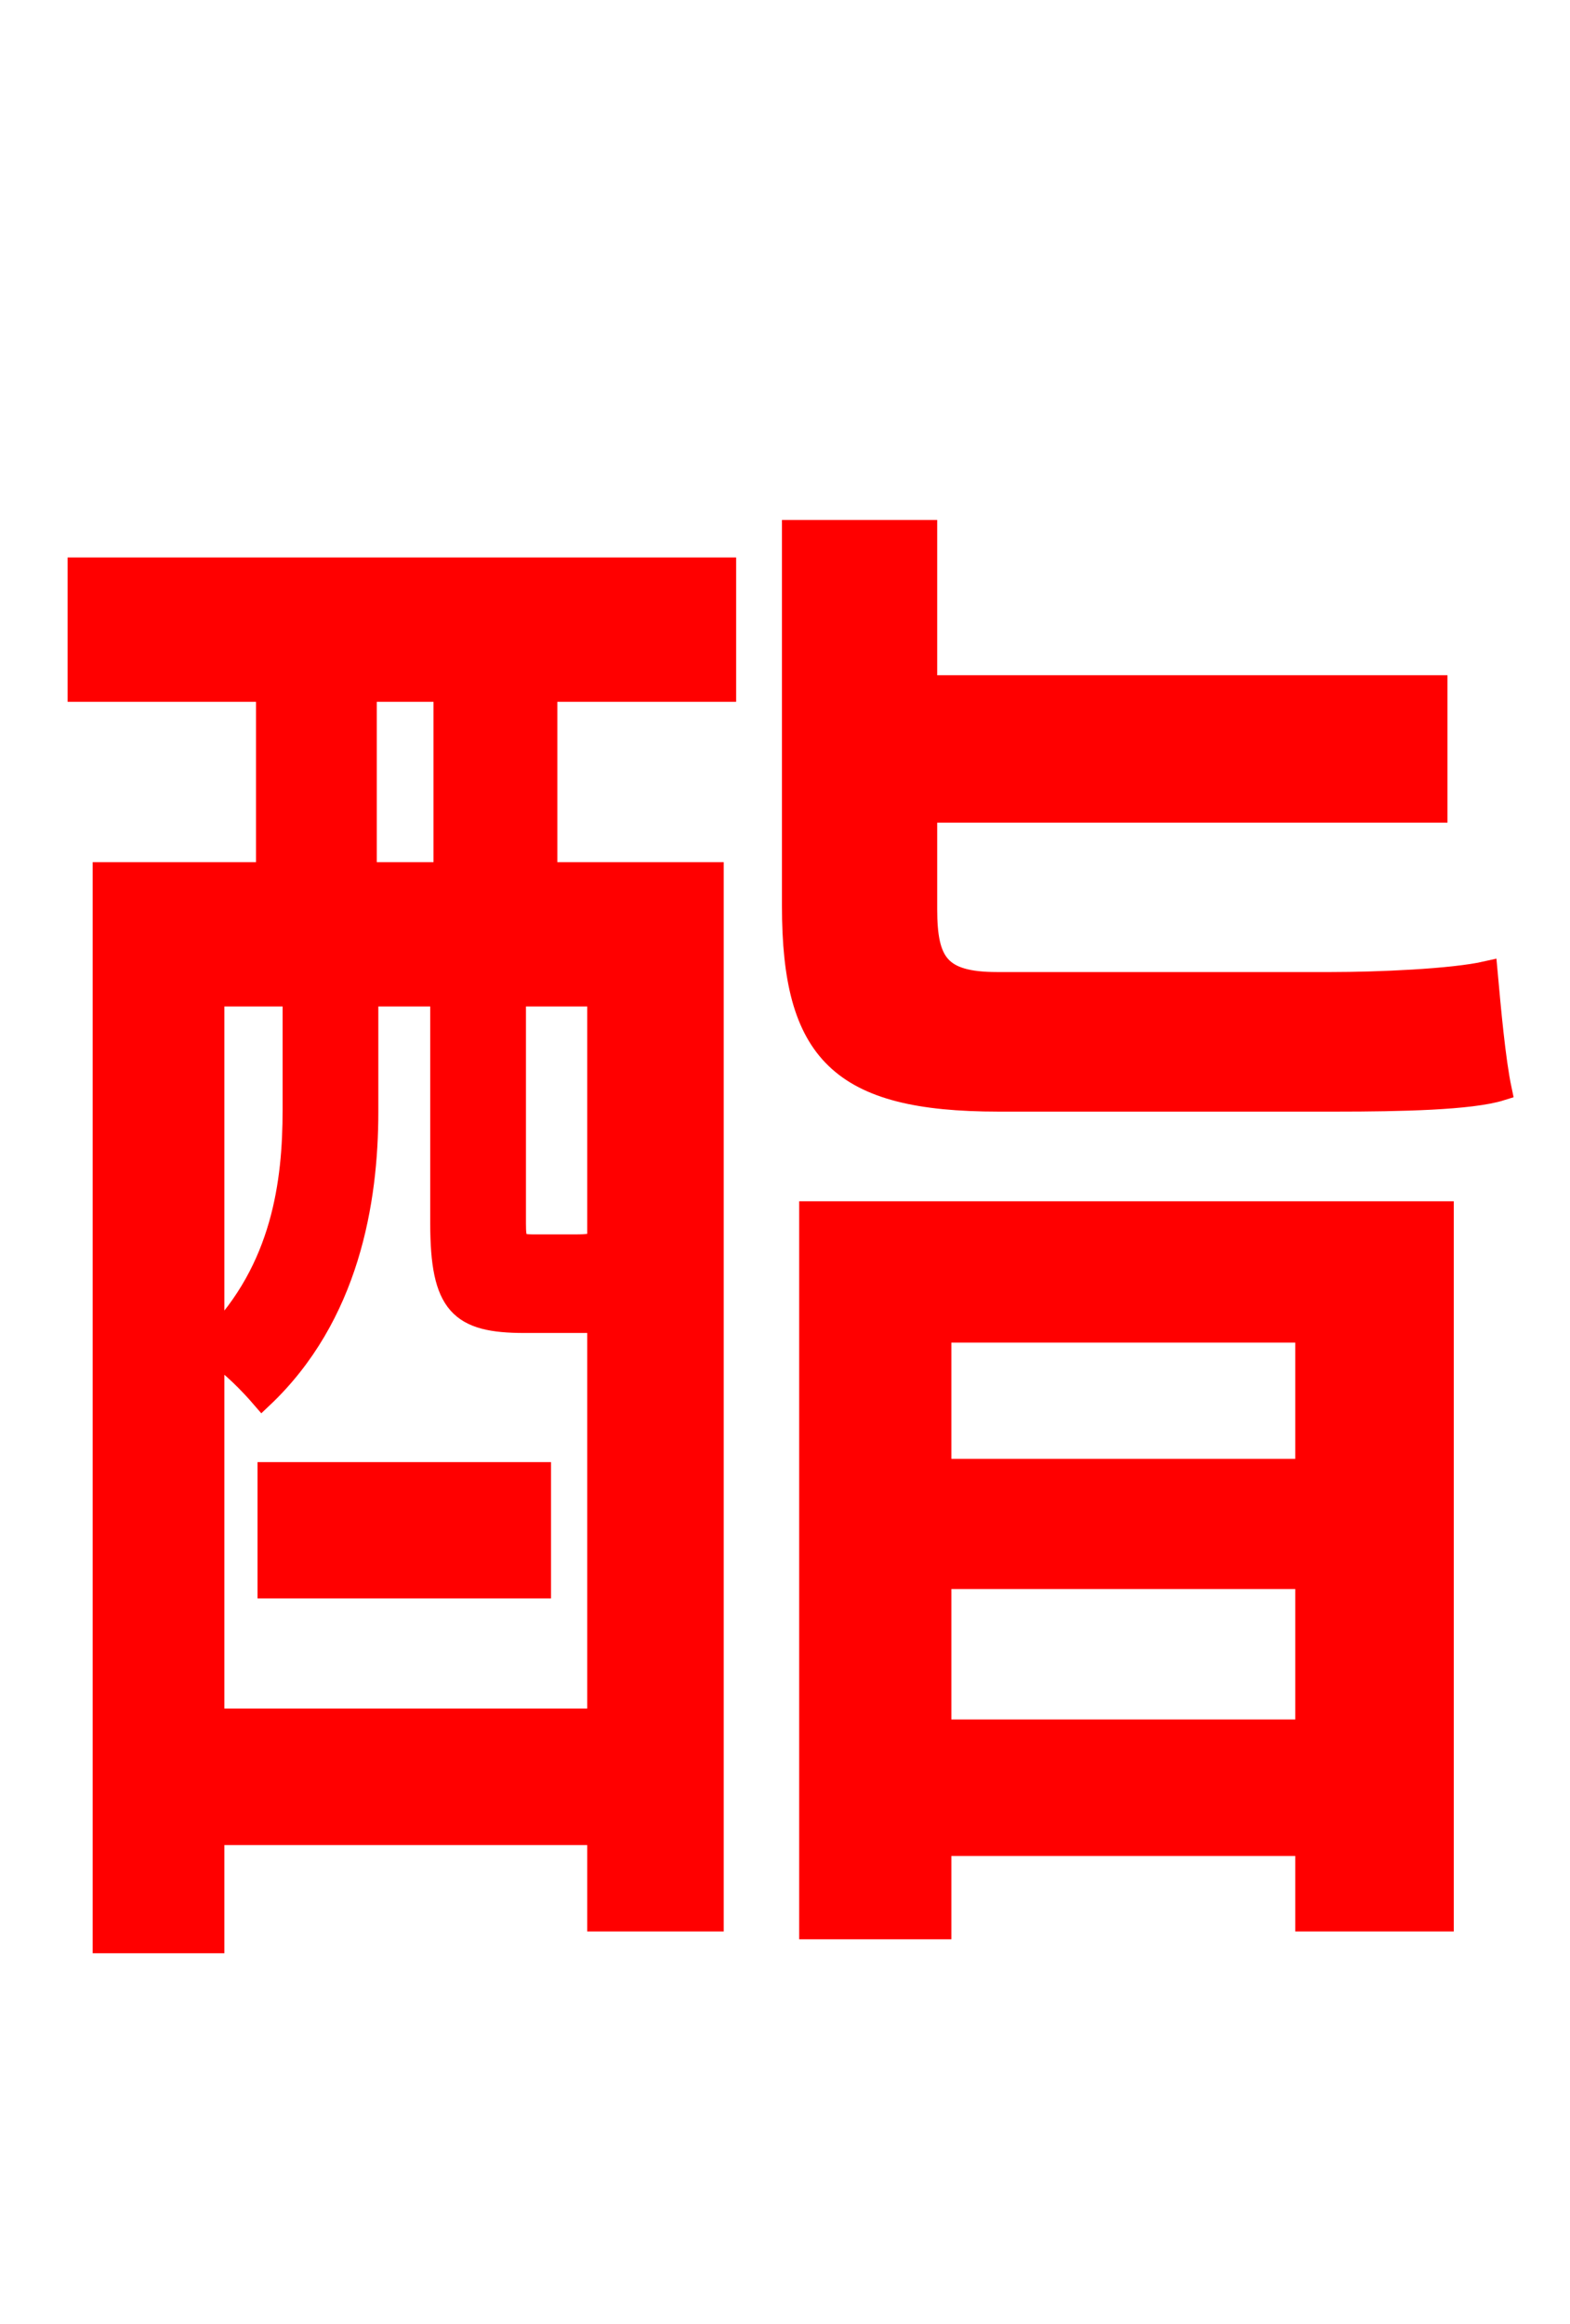 <svg xmlns="http://www.w3.org/2000/svg" xmlns:xlink="http://www.w3.org/1999/xlink" width="72" height="106.56"><path fill="red" stroke="red" d="M12.31 72.79L24.77 72.79L24.77 67.54L12.31 67.54ZM20.38 40.03L16.78 40.03L16.78 31.68L20.38 31.68ZM27.43 56.95C27.29 57.02 27.07 57.10 26.42 57.10L24.48 57.10C23.69 57.10 23.62 56.95 23.62 56.09L23.62 45.65L27.43 45.65ZM9.79 78.84L9.79 62.06C10.58 62.50 11.52 63.50 12.02 64.08C15.98 60.34 16.85 55.08 16.85 50.98L16.85 45.65L20.23 45.65L20.23 56.09C20.23 59.83 21.10 60.62 24.05 60.62L27.07 60.62L27.43 60.62L27.43 78.84ZM13.46 45.65L13.46 50.90C13.46 54.22 12.96 58.18 9.79 61.42L9.79 45.65ZM3.60 31.68L12.24 31.68L12.24 40.03L4.75 40.03L4.75 89.06L9.79 89.06L9.79 84.10L27.43 84.10L27.43 88.06L32.69 88.06L32.69 40.03L25.06 40.03L25.06 31.68L33.26 31.68L33.26 26.06L3.60 26.06ZM61.27 50.47C64.22 50.47 67.46 50.40 68.83 49.97C68.54 48.60 68.33 46.22 68.18 44.57C66.60 44.93 63.14 45.07 61.06 45.07L45.72 45.07C43.06 45.07 42.48 44.14 42.48 41.69L42.48 37.22L65.88 37.22L65.88 31.46L42.48 31.46L42.48 24.34L36.36 24.34L36.36 41.54C36.36 48.24 38.52 50.47 45.79 50.47ZM59.90 61.06L59.90 67.39L43.13 67.39L43.13 61.06ZM43.13 79.34L43.13 72.36L59.90 72.36L59.90 79.34ZM37.15 88.42L43.13 88.42L43.13 84.60L59.90 84.60L59.90 88.06L66.17 88.06L66.17 55.58L37.15 55.58Z"/></svg>
